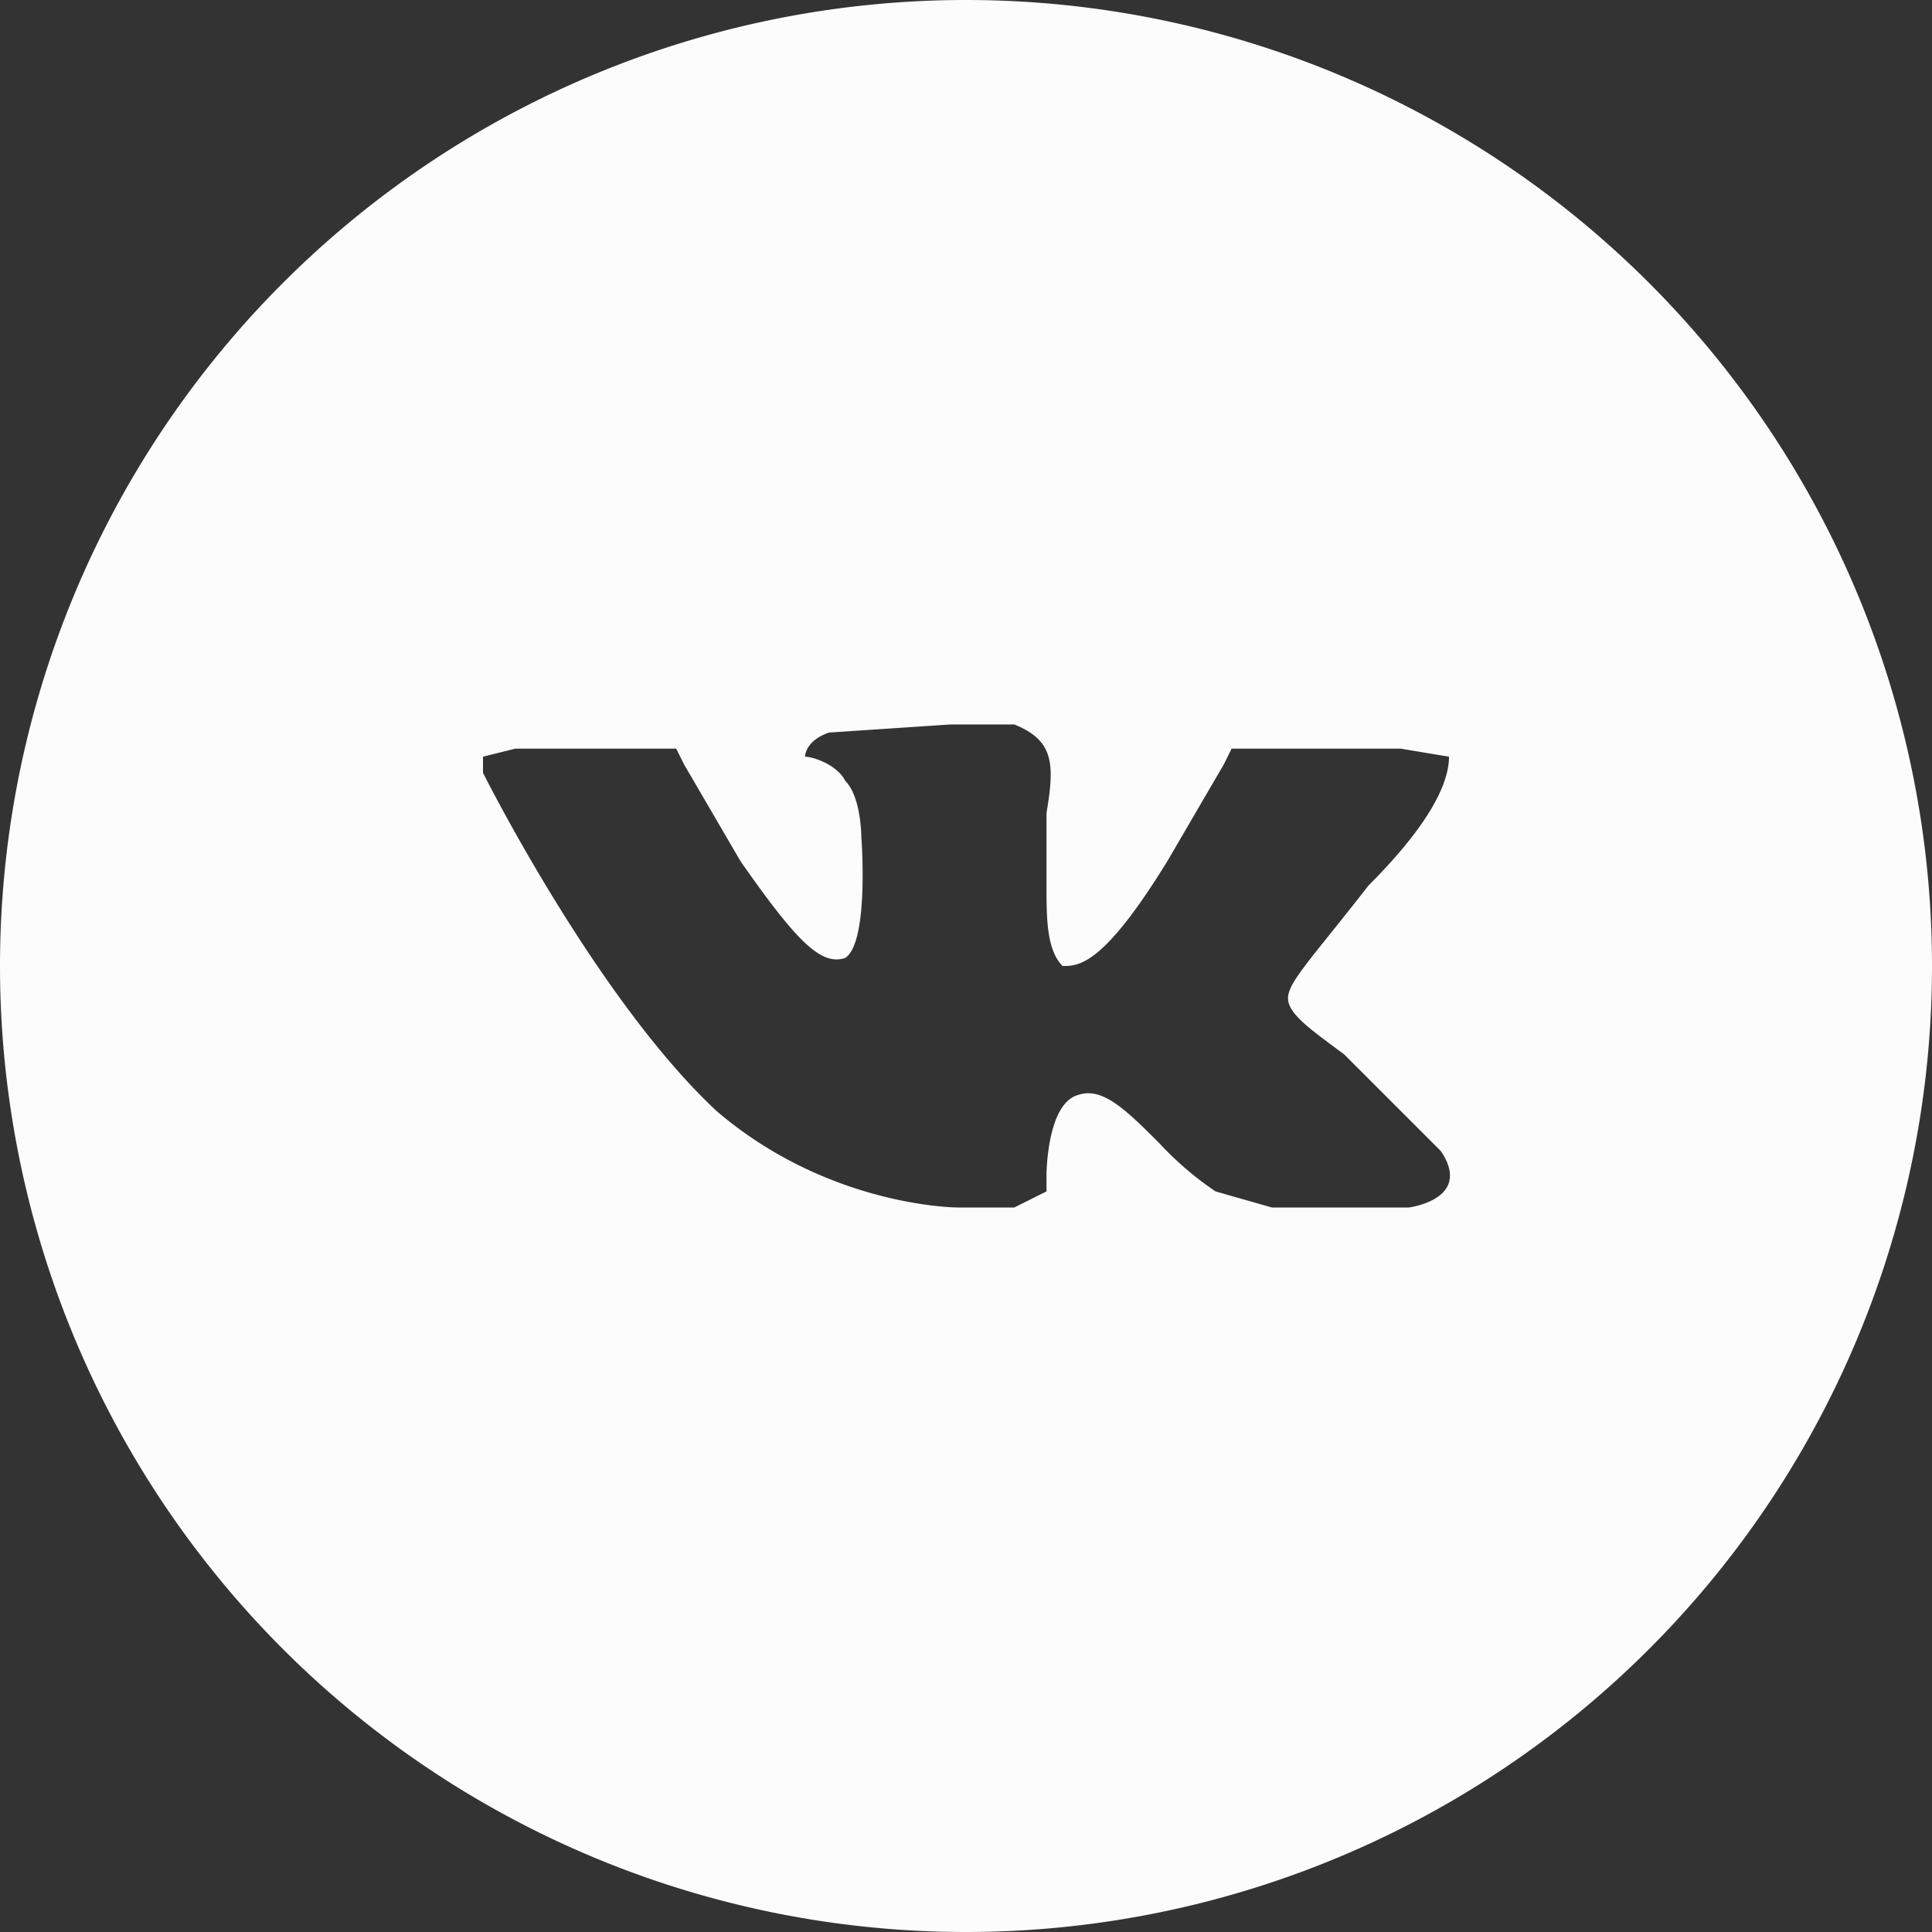 <svg xmlns="http://www.w3.org/2000/svg" width="24" height="24" fill="none"><rect width="100%" height="100%" fill="#333333" stroke="none"/><path fill="#FCFCFC" fill-rule="evenodd" d="M24 12a12 12 0 1 1-24 0 12 12 0 0 1 24 0Zm-11.4 3h-.7s-1.6 0-3-1.2C7.4 12.4 6 9.6 6 9.6v-.2l.4-.1h2l.1.2.7 1.2c.7 1 1 1.3 1.3 1.2.3-.2.2-1.5.2-1.5s0-.5-.2-.7c-.1-.2-.4-.3-.5-.3 0 0 0-.2.3-.3l1.5-.1h.8c.5.2.5.5.4 1.1V11c0 .4 0 .8.2 1 .2 0 .5 0 1.3-1.3l.7-1.2.1-.2h2.1l.6.1c0 .3-.2.8-1 1.6-.7.9-1 1.2-1 1.4 0 .2.3.4.7.7l1.2 1.2c.4.6-.4.7-.4.7h-1.7l-.7-.2a4 4 0 0 1-.7-.6c-.4-.4-.7-.7-1-.6-.4.1-.4 1-.4 1v.2l-.4.2Z" clip-rule="evenodd"/></svg>